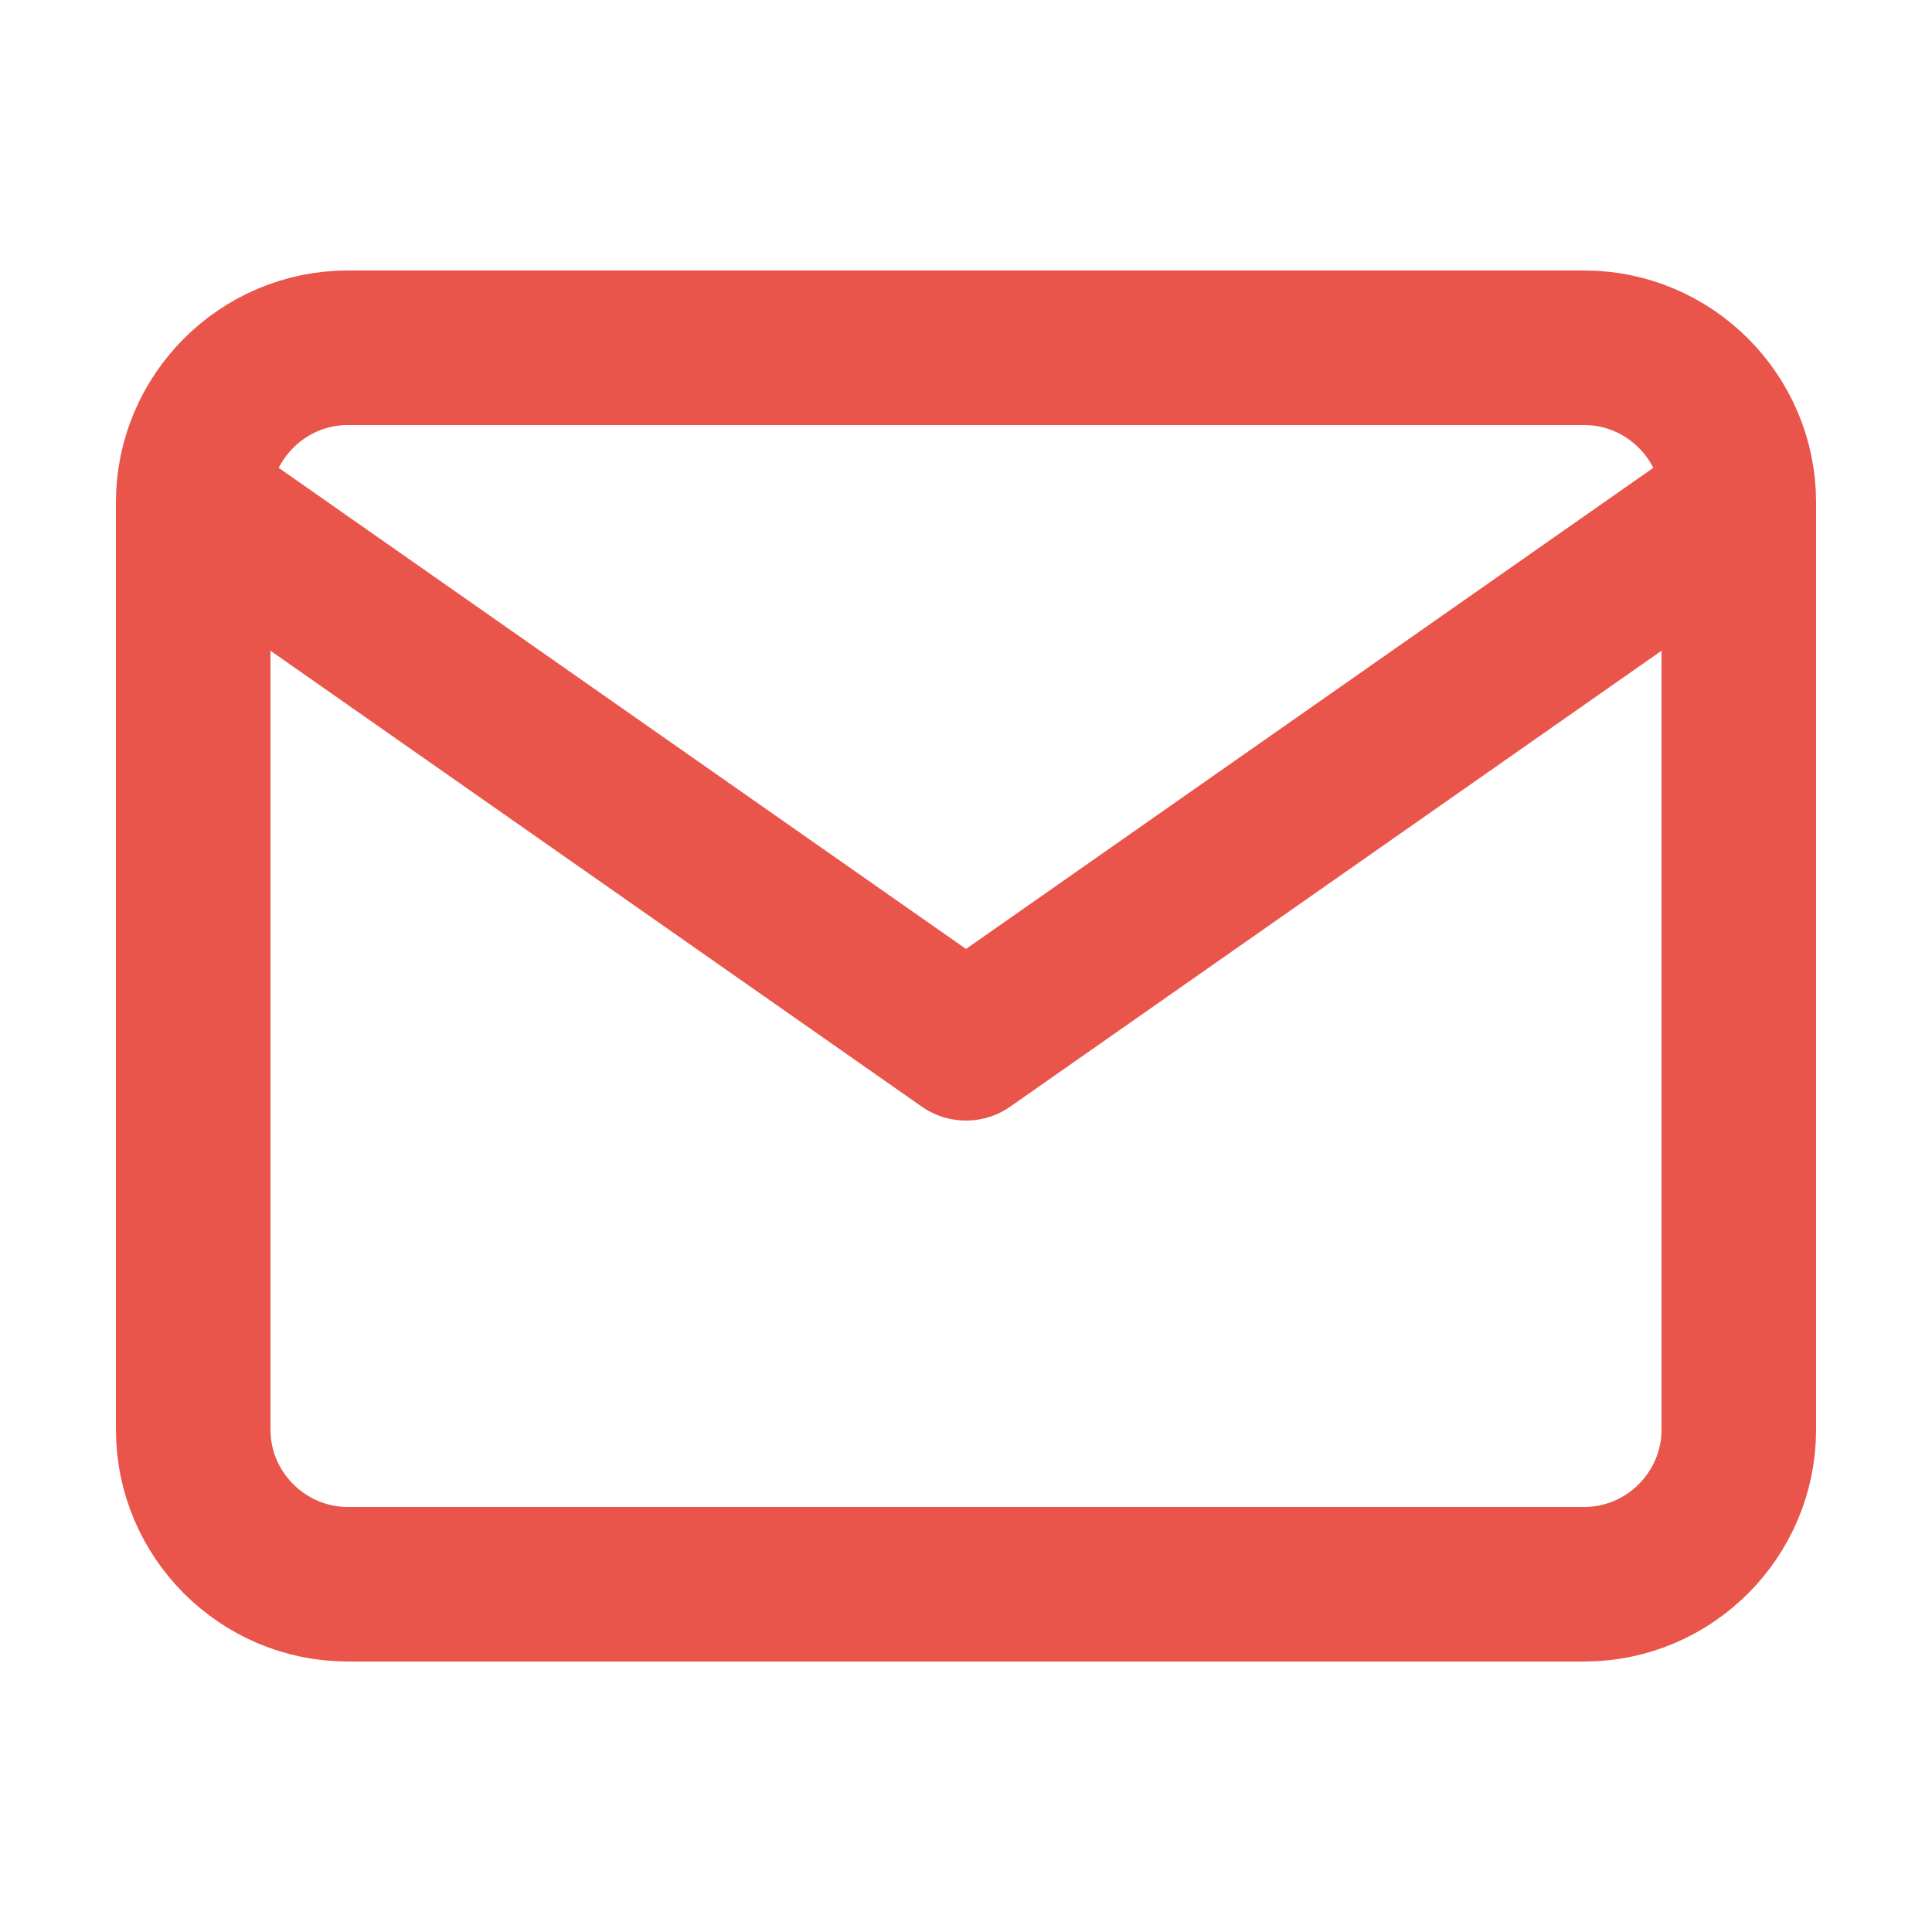 <svg width="25" height="25" viewBox="0 0 25 25" fill="none" xmlns="http://www.w3.org/2000/svg">
<path d="M22.5 6.5C22.5 5.4 21.6 4.5 20.5 4.5H4.5C3.4 4.5 2.5 5.4 2.5 6.5M22.5 6.5V18.5C22.5 19.6 21.6 20.5 20.5 20.5H4.5C3.4 20.5 2.5 19.6 2.5 18.5V6.5M22.5 6.5L12.5 13.5L2.5 6.5" stroke="#E9554A" stroke-width="2" stroke-linecap="round" stroke-linejoin="round"/>
</svg>

